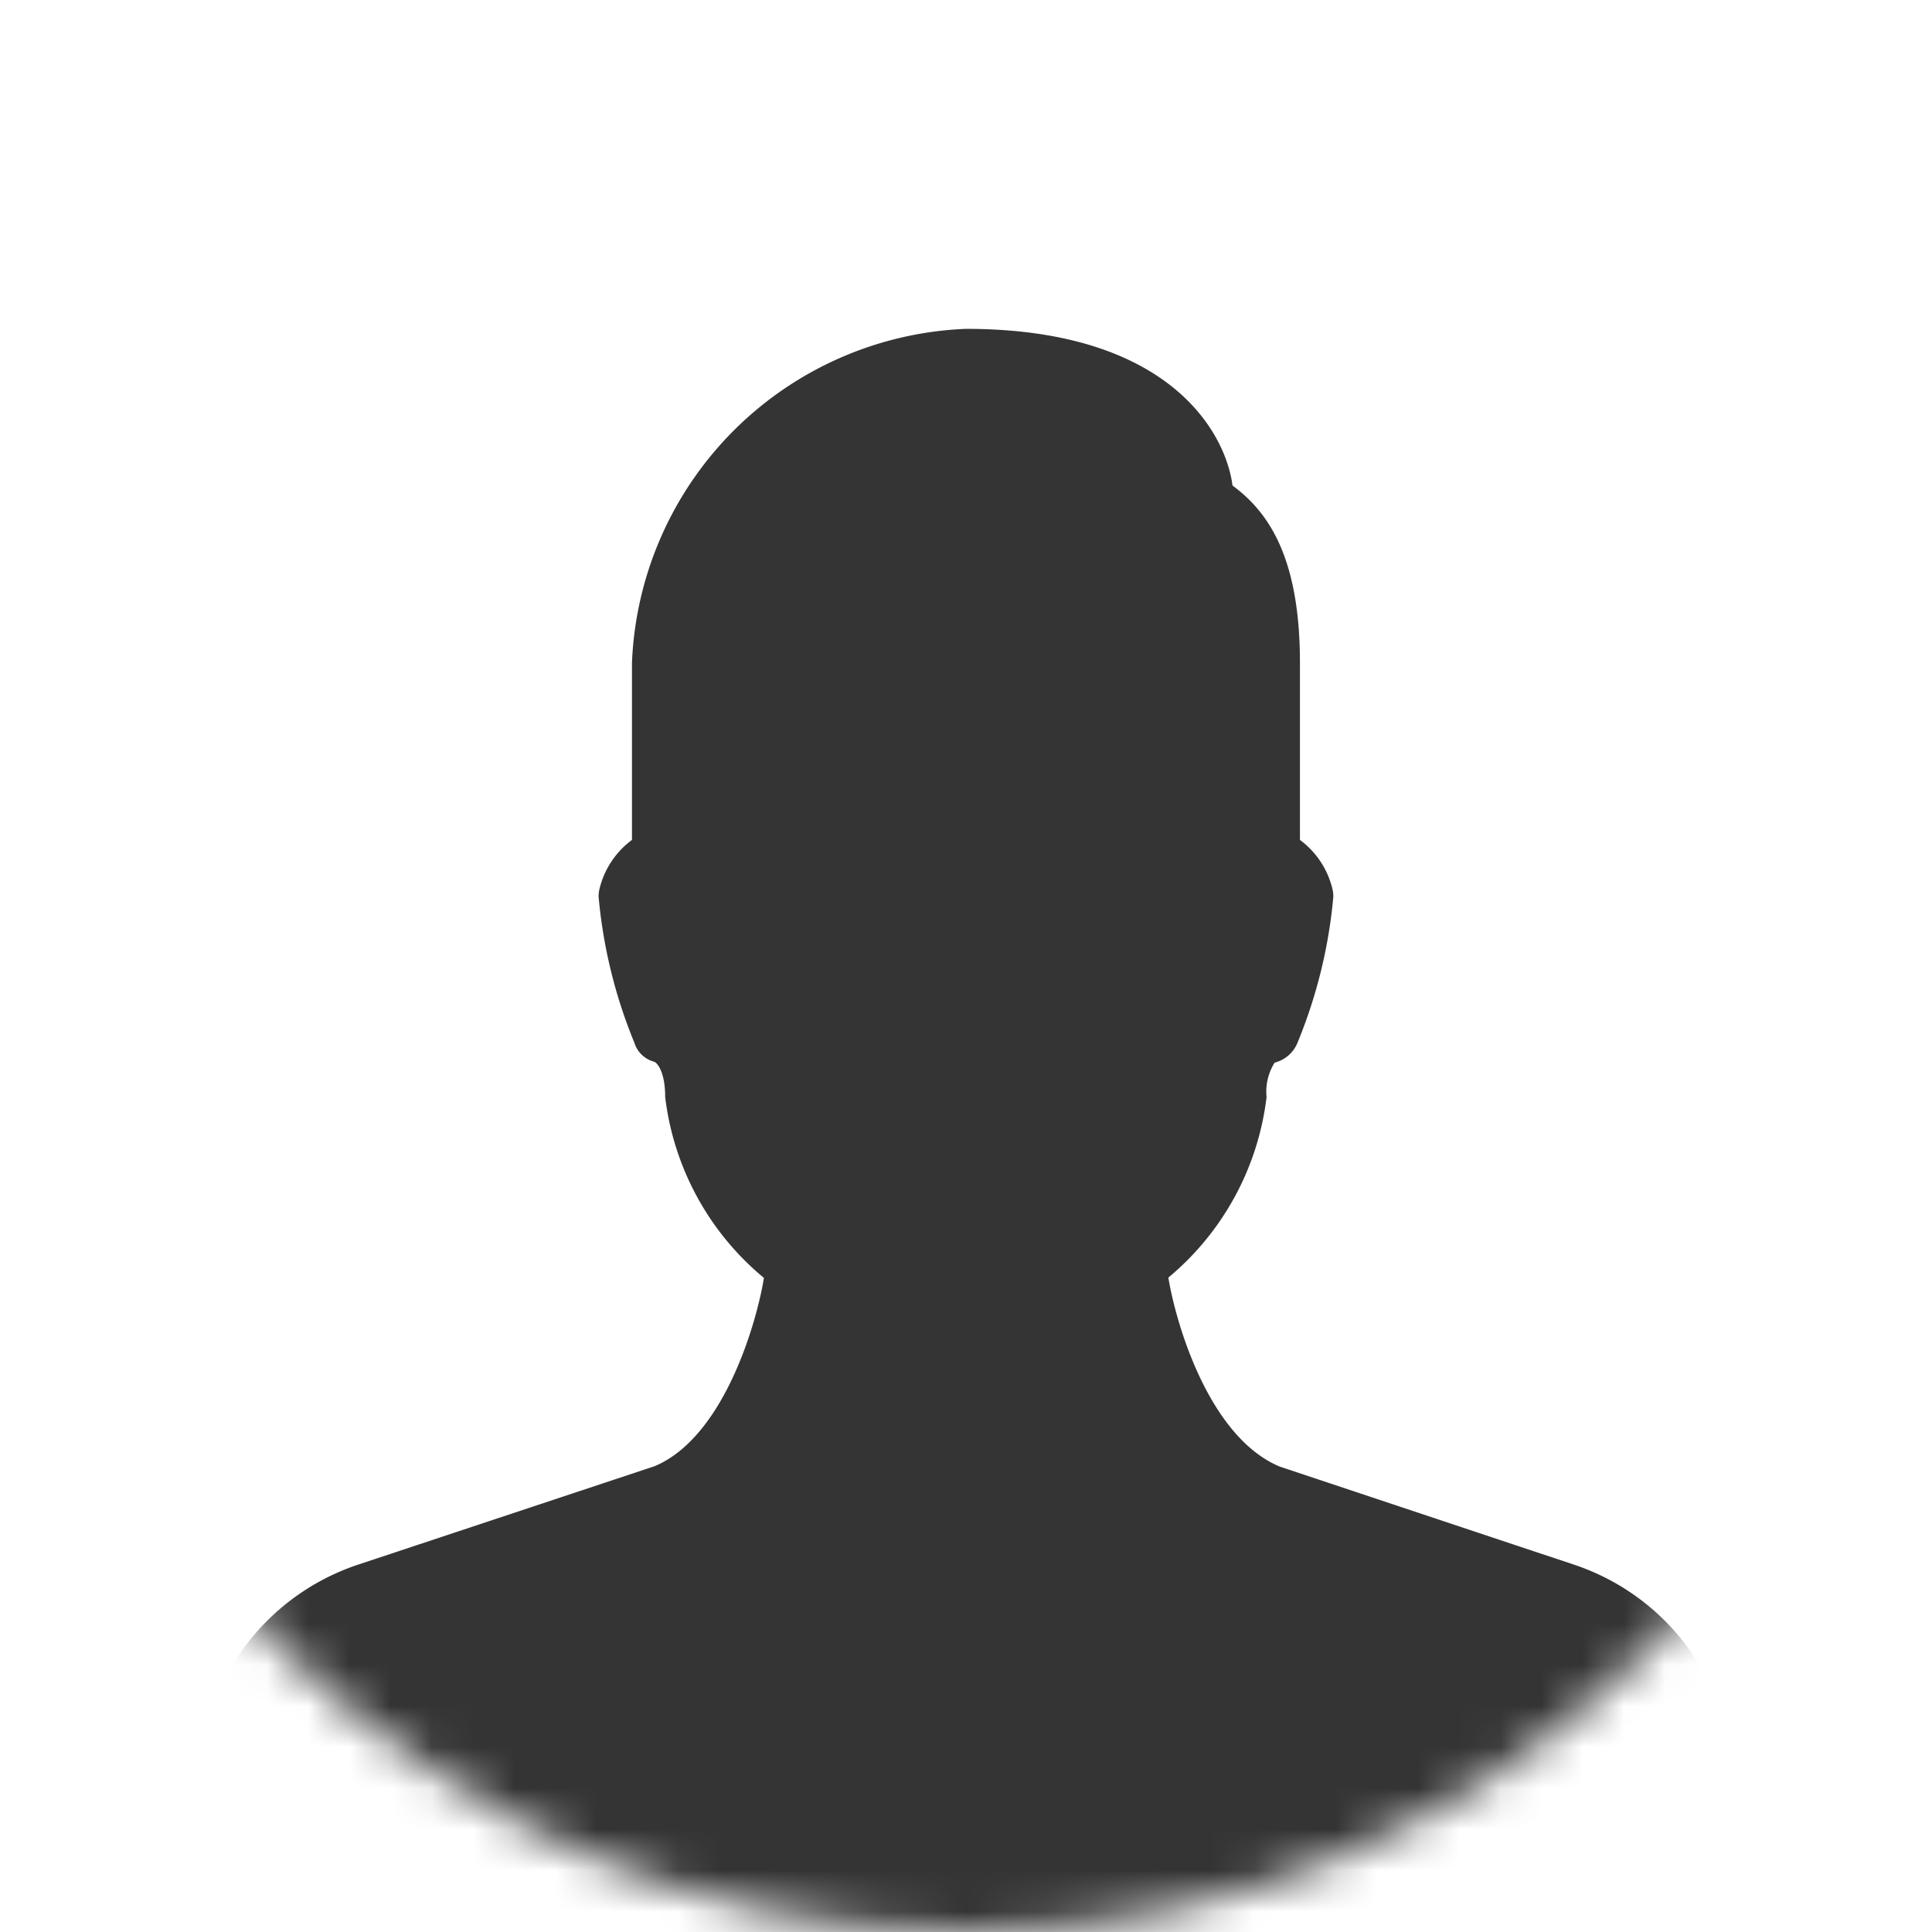 <svg width="47" height="47" fill="none" xmlns="http://www.w3.org/2000/svg"><mask id="mask0" maskUnits="userSpaceOnUse" x="0" y="0" width="47" height="47"><circle cx="23.5" cy="23.5" r="23.5" fill="#C4C4C4"/></mask><g mask="url(#mask0)"><path d="M42.975 45.99L42 42.09a5.663 5.663 0 00-3.713-4.028l-7.15-2.382c-1.744-.726-2.542-3.534-2.714-4.6a6.757 6.757 0 002.389-4.392c-.03-.294.04-.588.196-.837a.813.813 0 00.558-.488c.467-1.133.761-2.33.87-3.55a.78.78 0 00-.024-.197 2.09 2.09 0 00-.788-1.183v-4.308c0-2.618-.8-3.692-1.641-4.314C29.822 10.55 28.472 8 23.499 8a8.473 8.473 0 00-8.125 8.125v4.308a2.09 2.09 0 00-.788 1.183.78.78 0 00-.024.197 12.17 12.17 0 00.87 3.552.69.69 0 00.488.466c.091.046.262.281.262.857a6.756 6.756 0 002.402 4.4c-.171 1.065-.964 3.87-2.659 4.58l-7.213 2.395A5.663 5.663 0 005 42.088l-.975 3.9A.813.813 0 004.812 47h37.375a.813.813 0 00.788-1.01z" fill="#343434"/></g></svg>